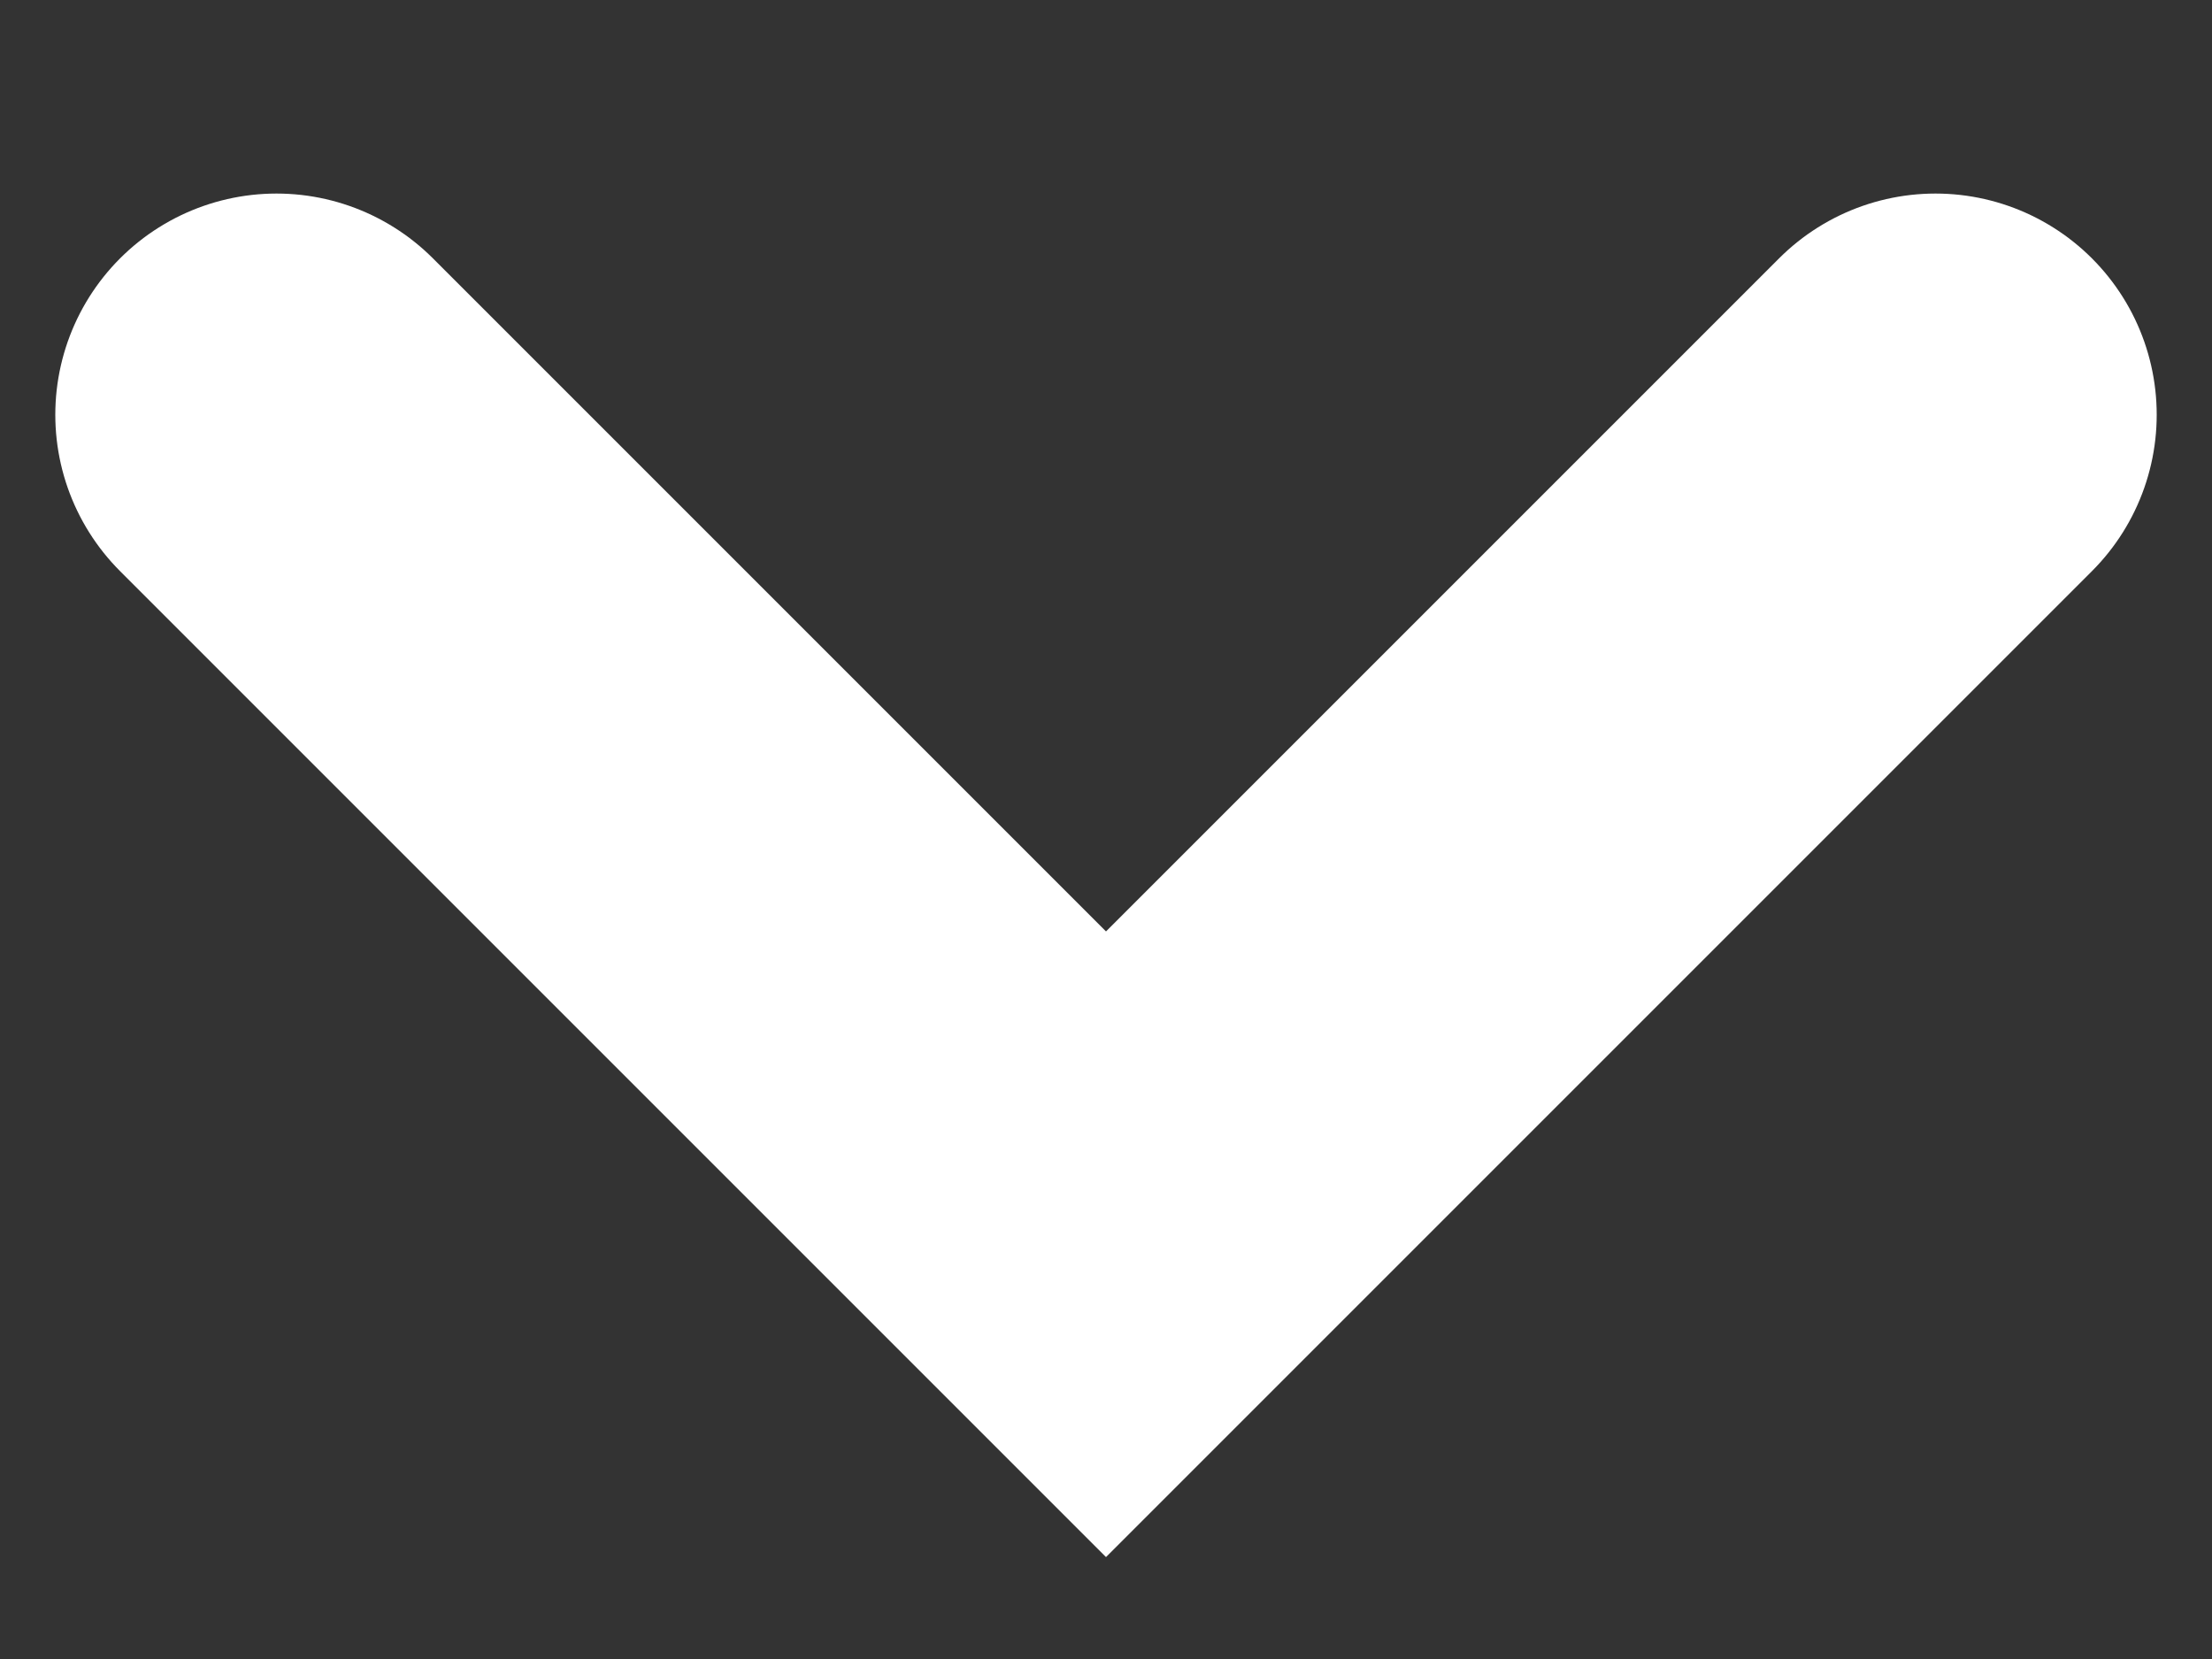 <svg width="8" height="6" viewBox="0 0 8 6" fill="none" xmlns="http://www.w3.org/2000/svg">
<rect x="0" y="0" width="8" height="6" fill="#333333" stroke="none"/>
<path d="M1 1.5L4 4.5L7 1.5" stroke="white" stroke-width="1.6" stroke-linecap="round"/>
</svg>
